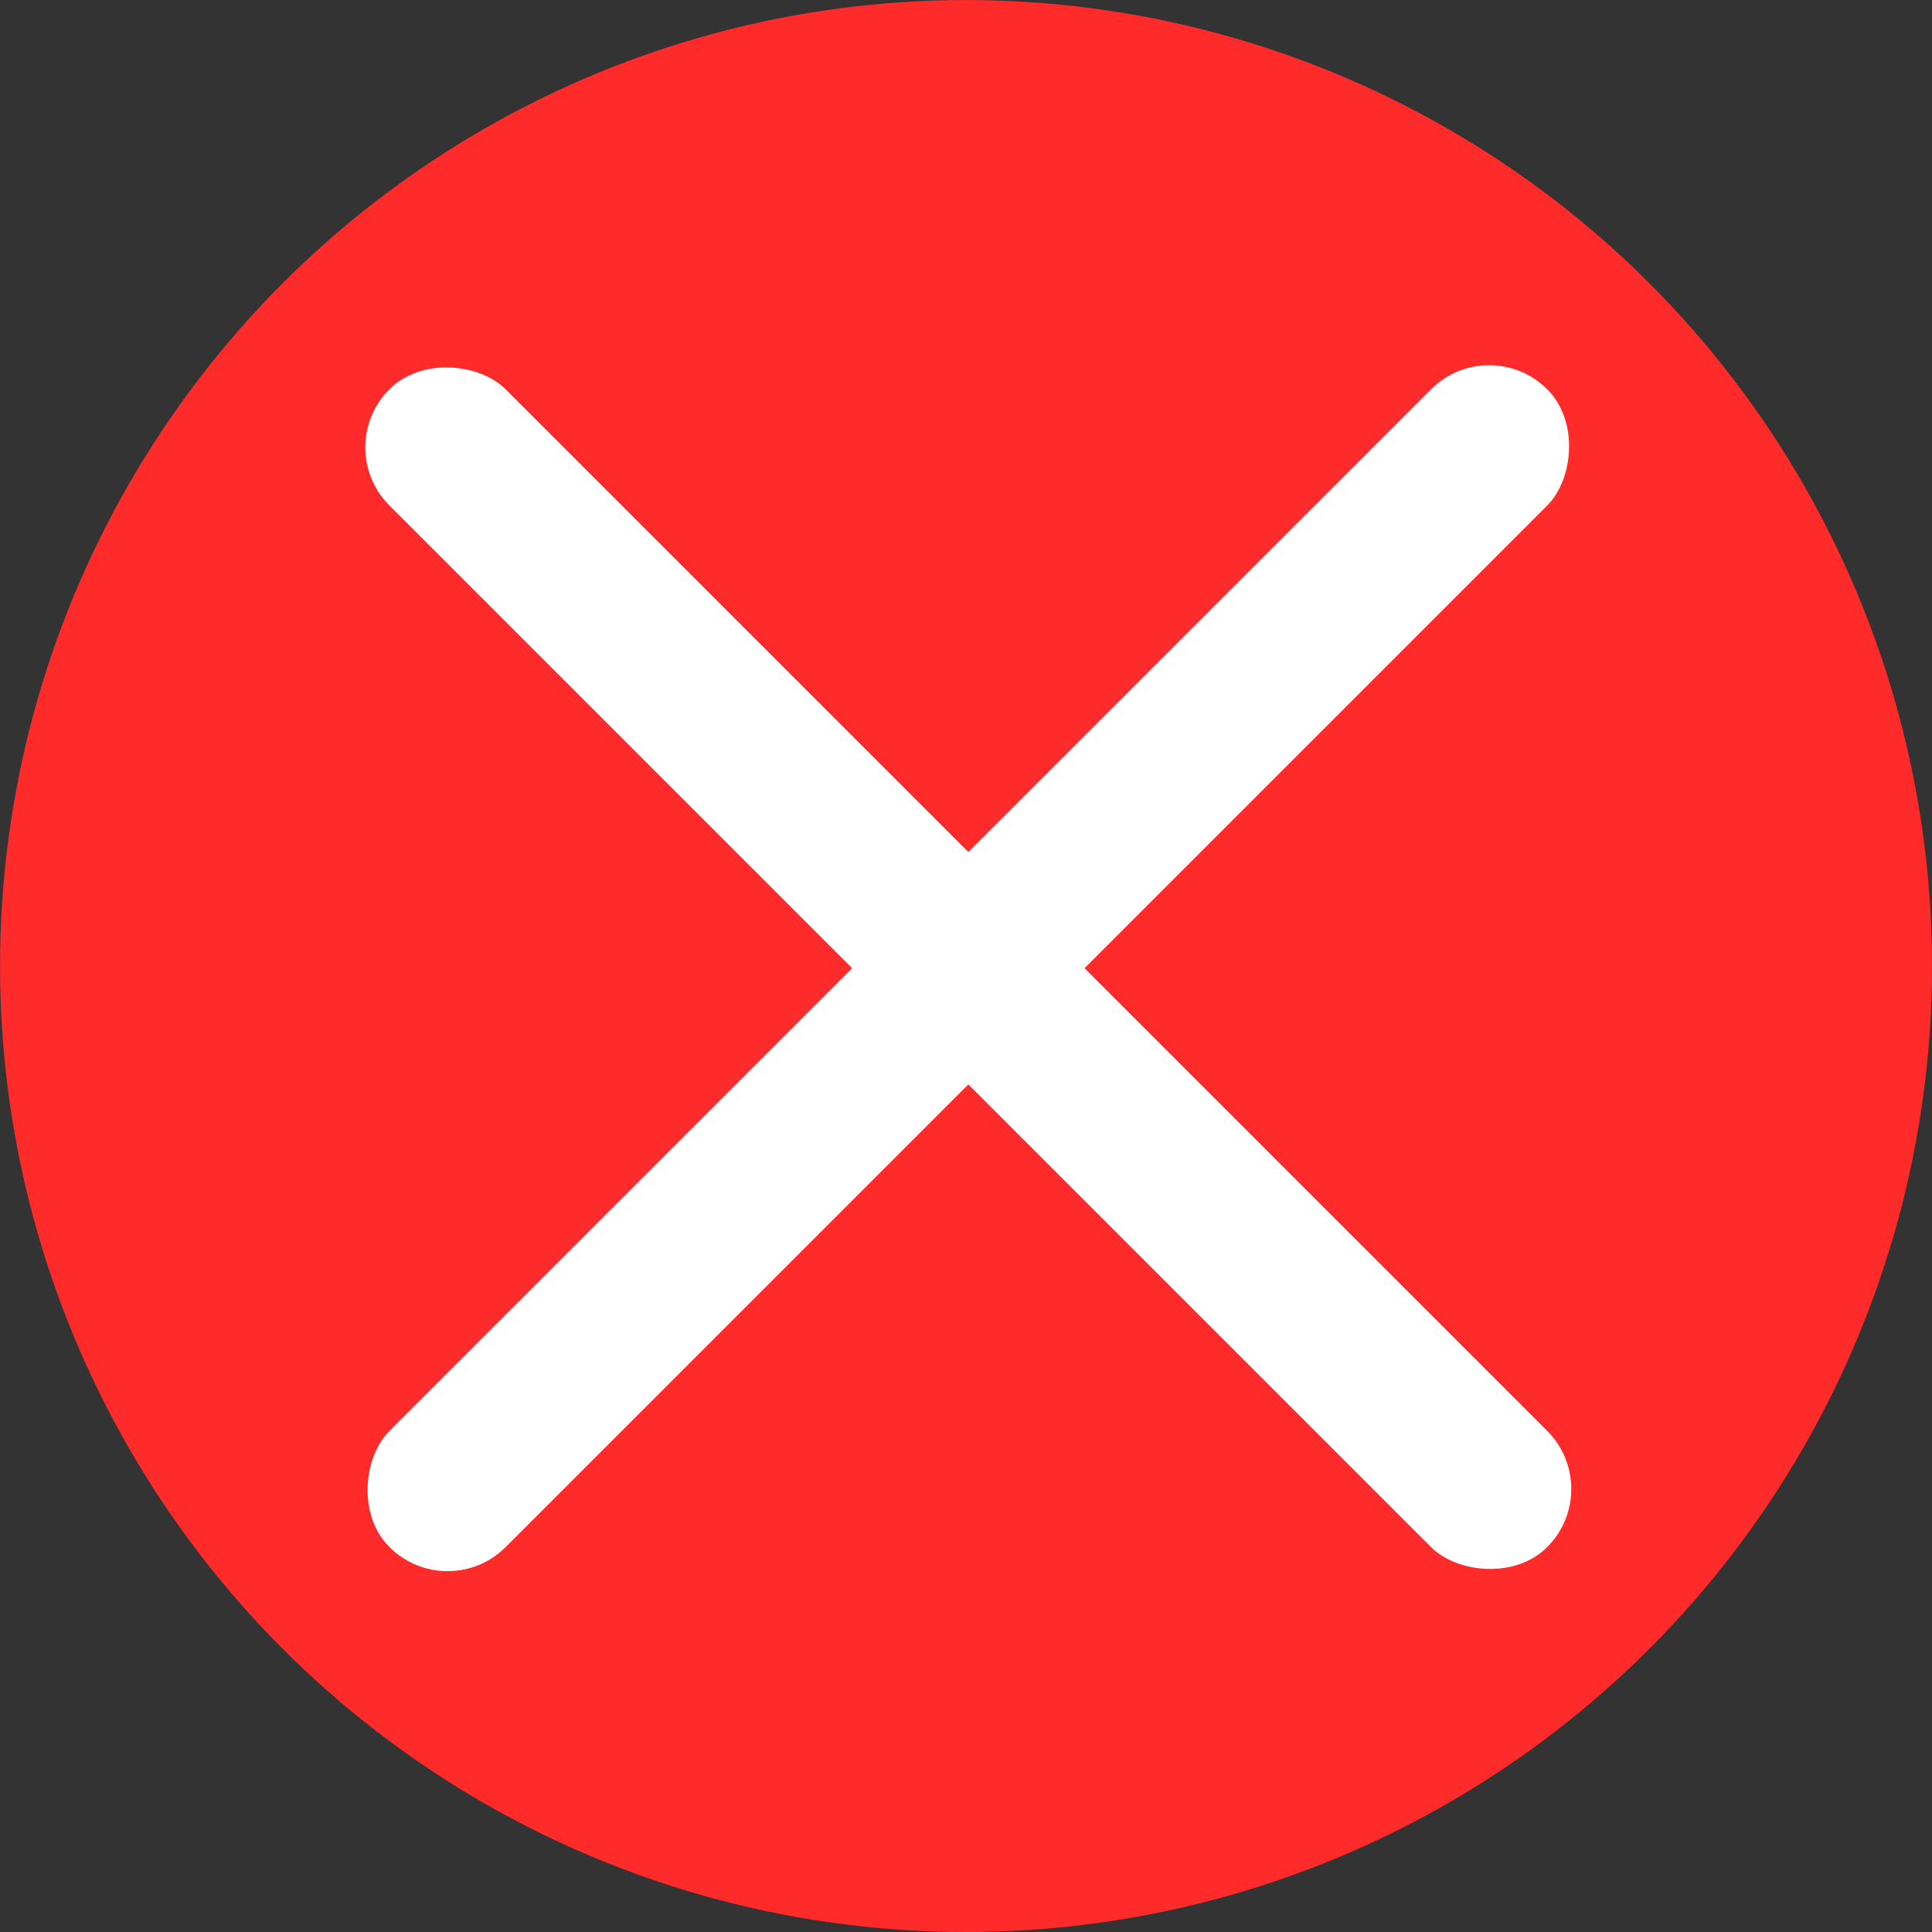 <?xml version="1.0" encoding="UTF-8" standalone="no"?>
<svg
   xmlns:dc="http://purl.org/dc/elements/1.1/"
   xmlns:cc="http://creativecommons.org/ns#"
   xmlns:rdf="http://www.w3.org/1999/02/22-rdf-syntax-ns#"
   xmlns:svg="http://www.w3.org/2000/svg"
   xmlns="http://www.w3.org/2000/svg"
   id="svg8"
   version="1.1"
   viewBox="0 0 42.229 42.229"
   height="42.229mm"
   width="42.229mm">
  <rect x="0" y="0" width="42.229" height="42.229" fill="#333333" stroke="none"/>
  <defs
     id="defs2" />
  <g
     transform="translate(-88.733,-82.115)"
     id="layer1">
    <circle
       r="21.114"
       cy="103.23"
       cx="109.848"
       id="path10"
       style="fill:#ff2a2a;fill-opacity:1;stroke:none;stroke-width:1.361;stroke-miterlimit:4;stroke-dasharray:none;stroke-opacity:1" />
    <g
       transform="matrix(0.943,0,0,0.943,6.312,5.932)"
       id="g117">
      <rect
         style="fill:#ffffff;fill-opacity:1;stroke:none;stroke-width:1.662;stroke-miterlimit:4;stroke-dasharray:none;stroke-opacity:1"
         id="rect77-6"
         width="3.809"
         height="37.952"
         x="2.775"
         y="131.692"
         ry="1.904"
         transform="rotate(-45)" />
      <rect
         style="fill:#ffffff;fill-opacity:1;stroke:none;stroke-width:1.662;stroke-miterlimit:4;stroke-dasharray:none;stroke-opacity:1"
         id="rect77-6-7"
         width="3.809"
         height="37.952"
         x="148.764"
         y="-23.656"
         ry="1.904"
         transform="rotate(45)" />
    </g>
  </g>
</svg>
